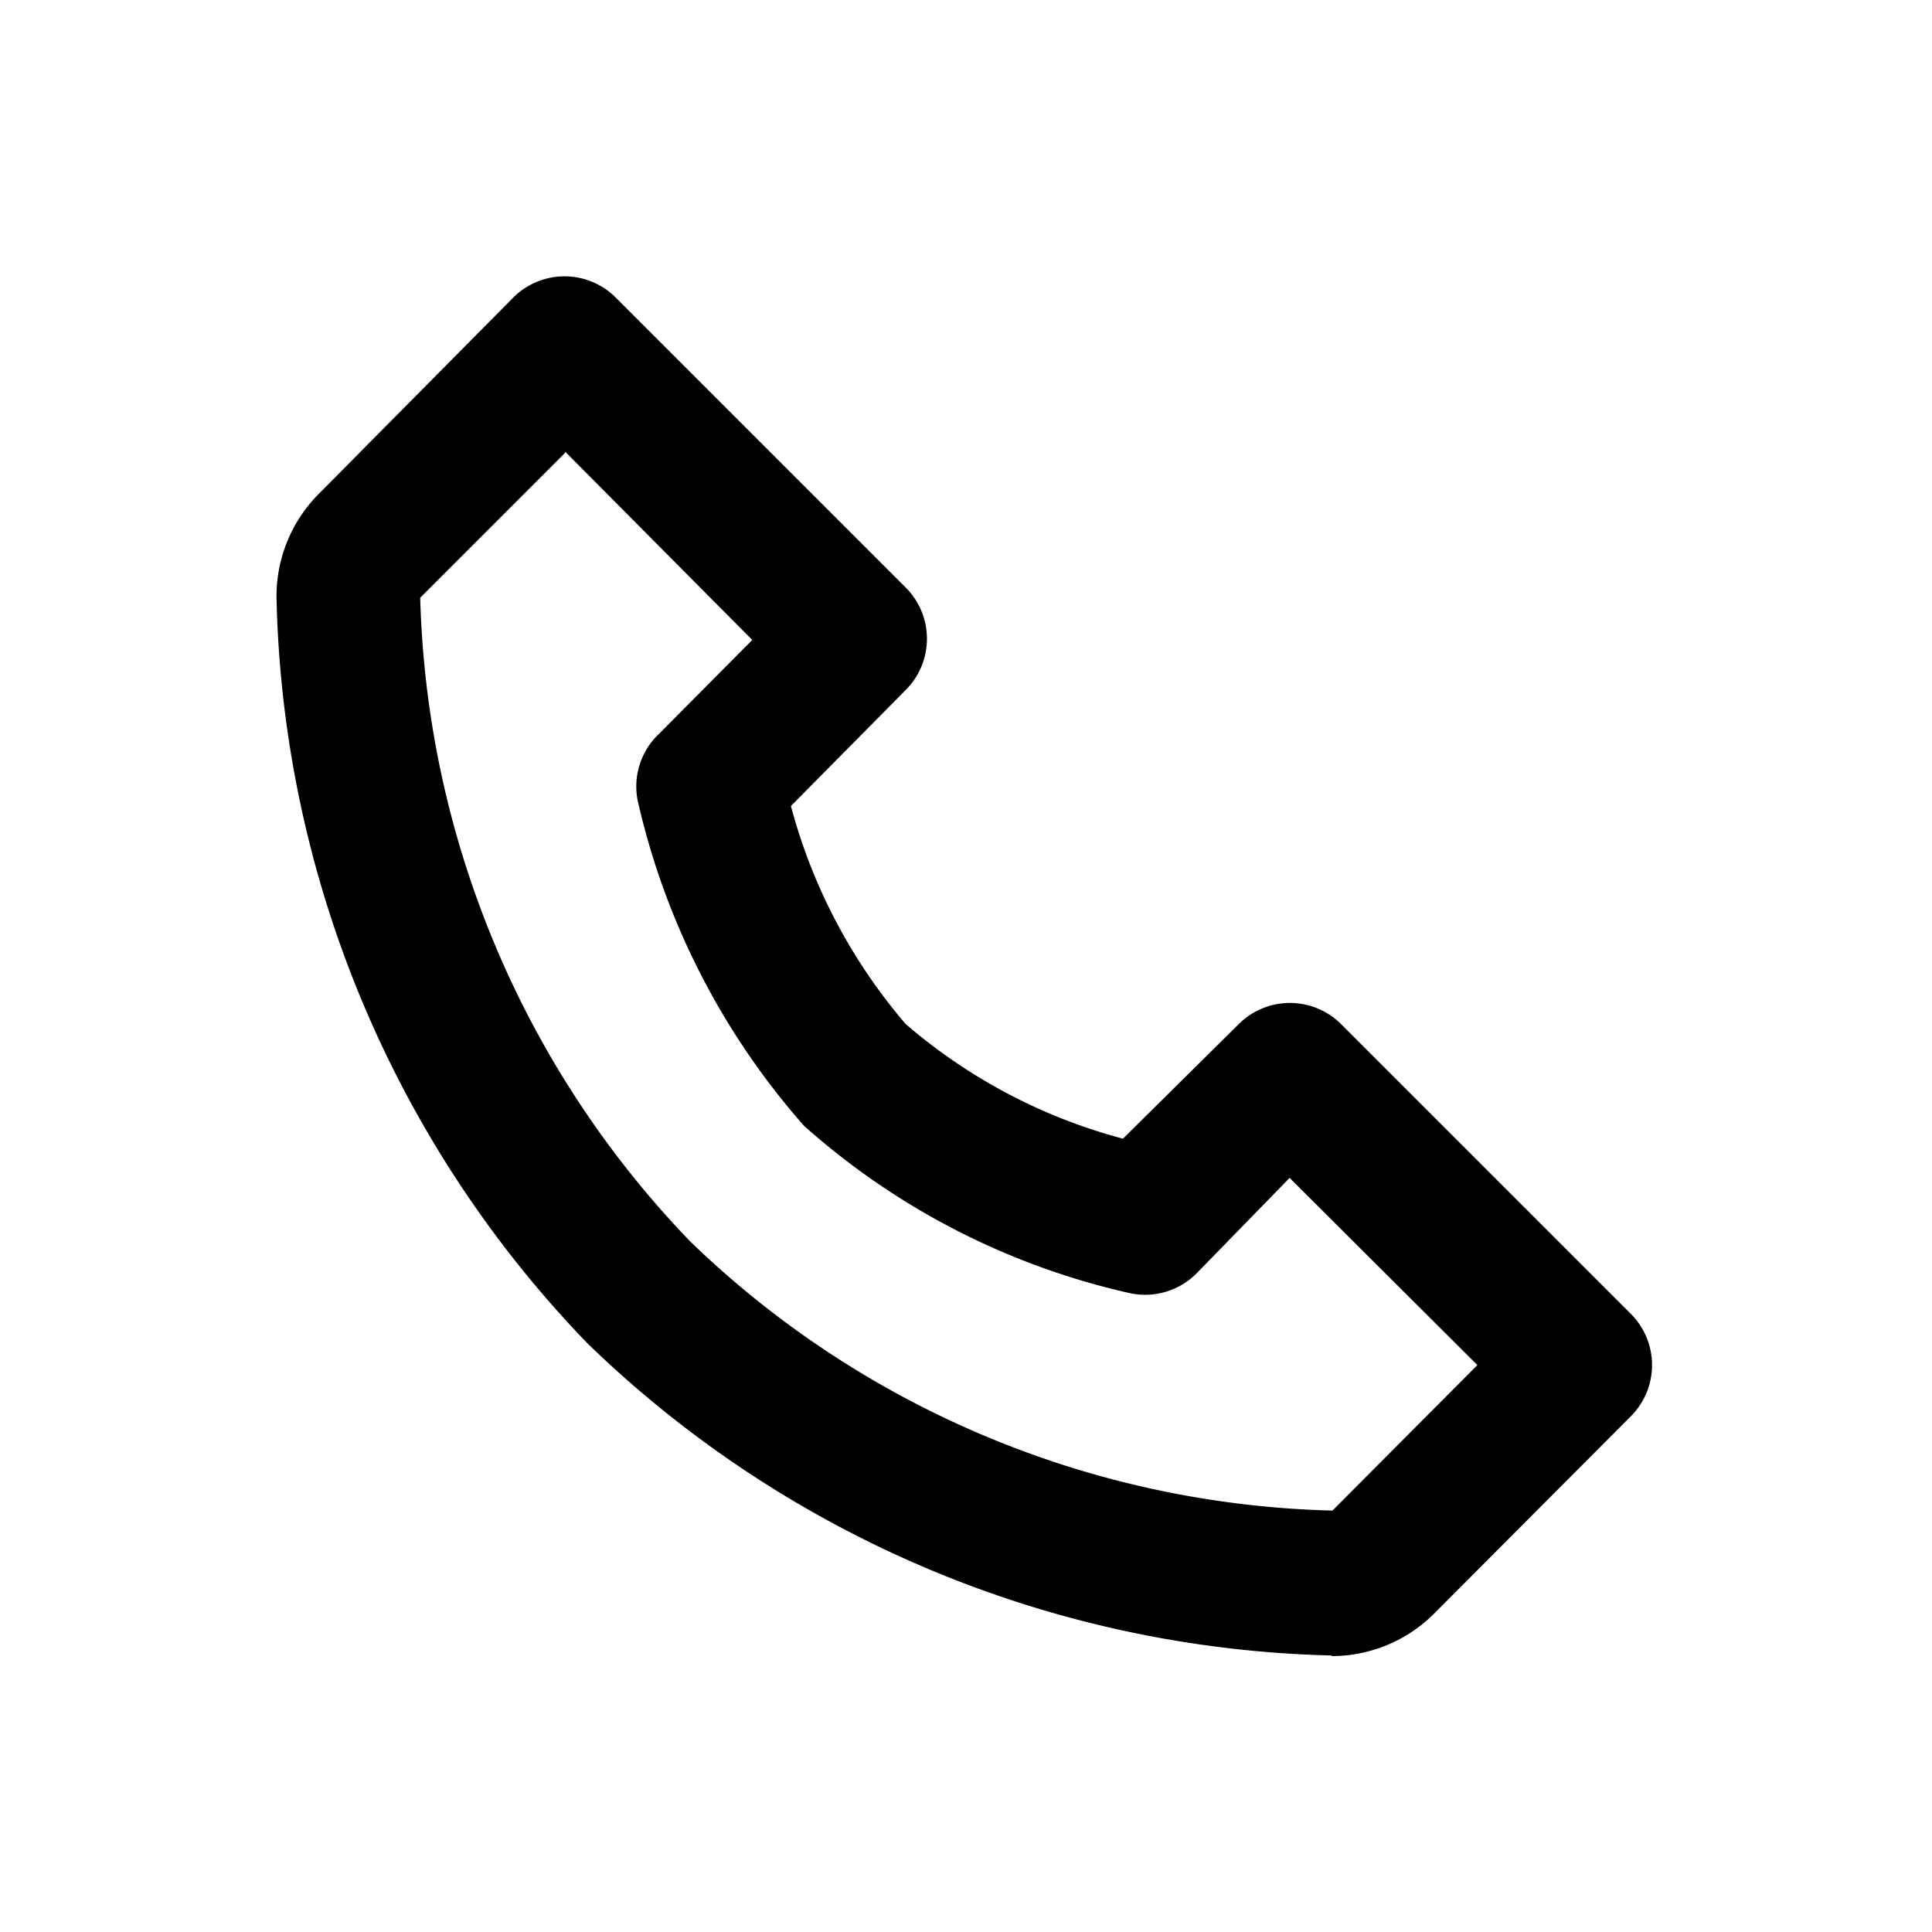 <svg xmlns="http://www.w3.org/2000/svg" width="32" height="32">
  <path d="M22.05 27.43a2.4 2.4 0 0 0 1.71-.71l3.25-3.26a1.2 1.2 0 0 0 0-1.7l-4.8-4.8a1.2 1.2 0 0 0-1.69 0l-1.92 1.9a9.06 9.06 0 0 1-3.6-1.9 9.17 9.17 0 0 1-1.9-3.61l1.9-1.92a1.2 1.2 0 0 0 0-1.7l-4.8-4.8a1.2 1.2 0 0 0-1.7 0L5.28 8.18a2.4 2.4 0 0 0-.7 1.72c.1 4.62 1.94 9.03 5.15 12.35a18.32 18.32 0 0 0 12.33 5.17ZM9.36 7.48l3.1 3.12-1.54 1.55a1.2 1.2 0 0 0-.36 1.1c.45 2 1.4 3.86 2.76 5.4a12.09 12.09 0 0 0 5.4 2.77 1.2 1.2 0 0 0 1.1-.33l1.54-1.58 3.11 3.1-2.4 2.41c-3.98-.1-7.78-1.69-10.64-4.46A15.98 15.98 0 0 1 6.96 9.9l2.4-2.4Z"/>
</svg>
